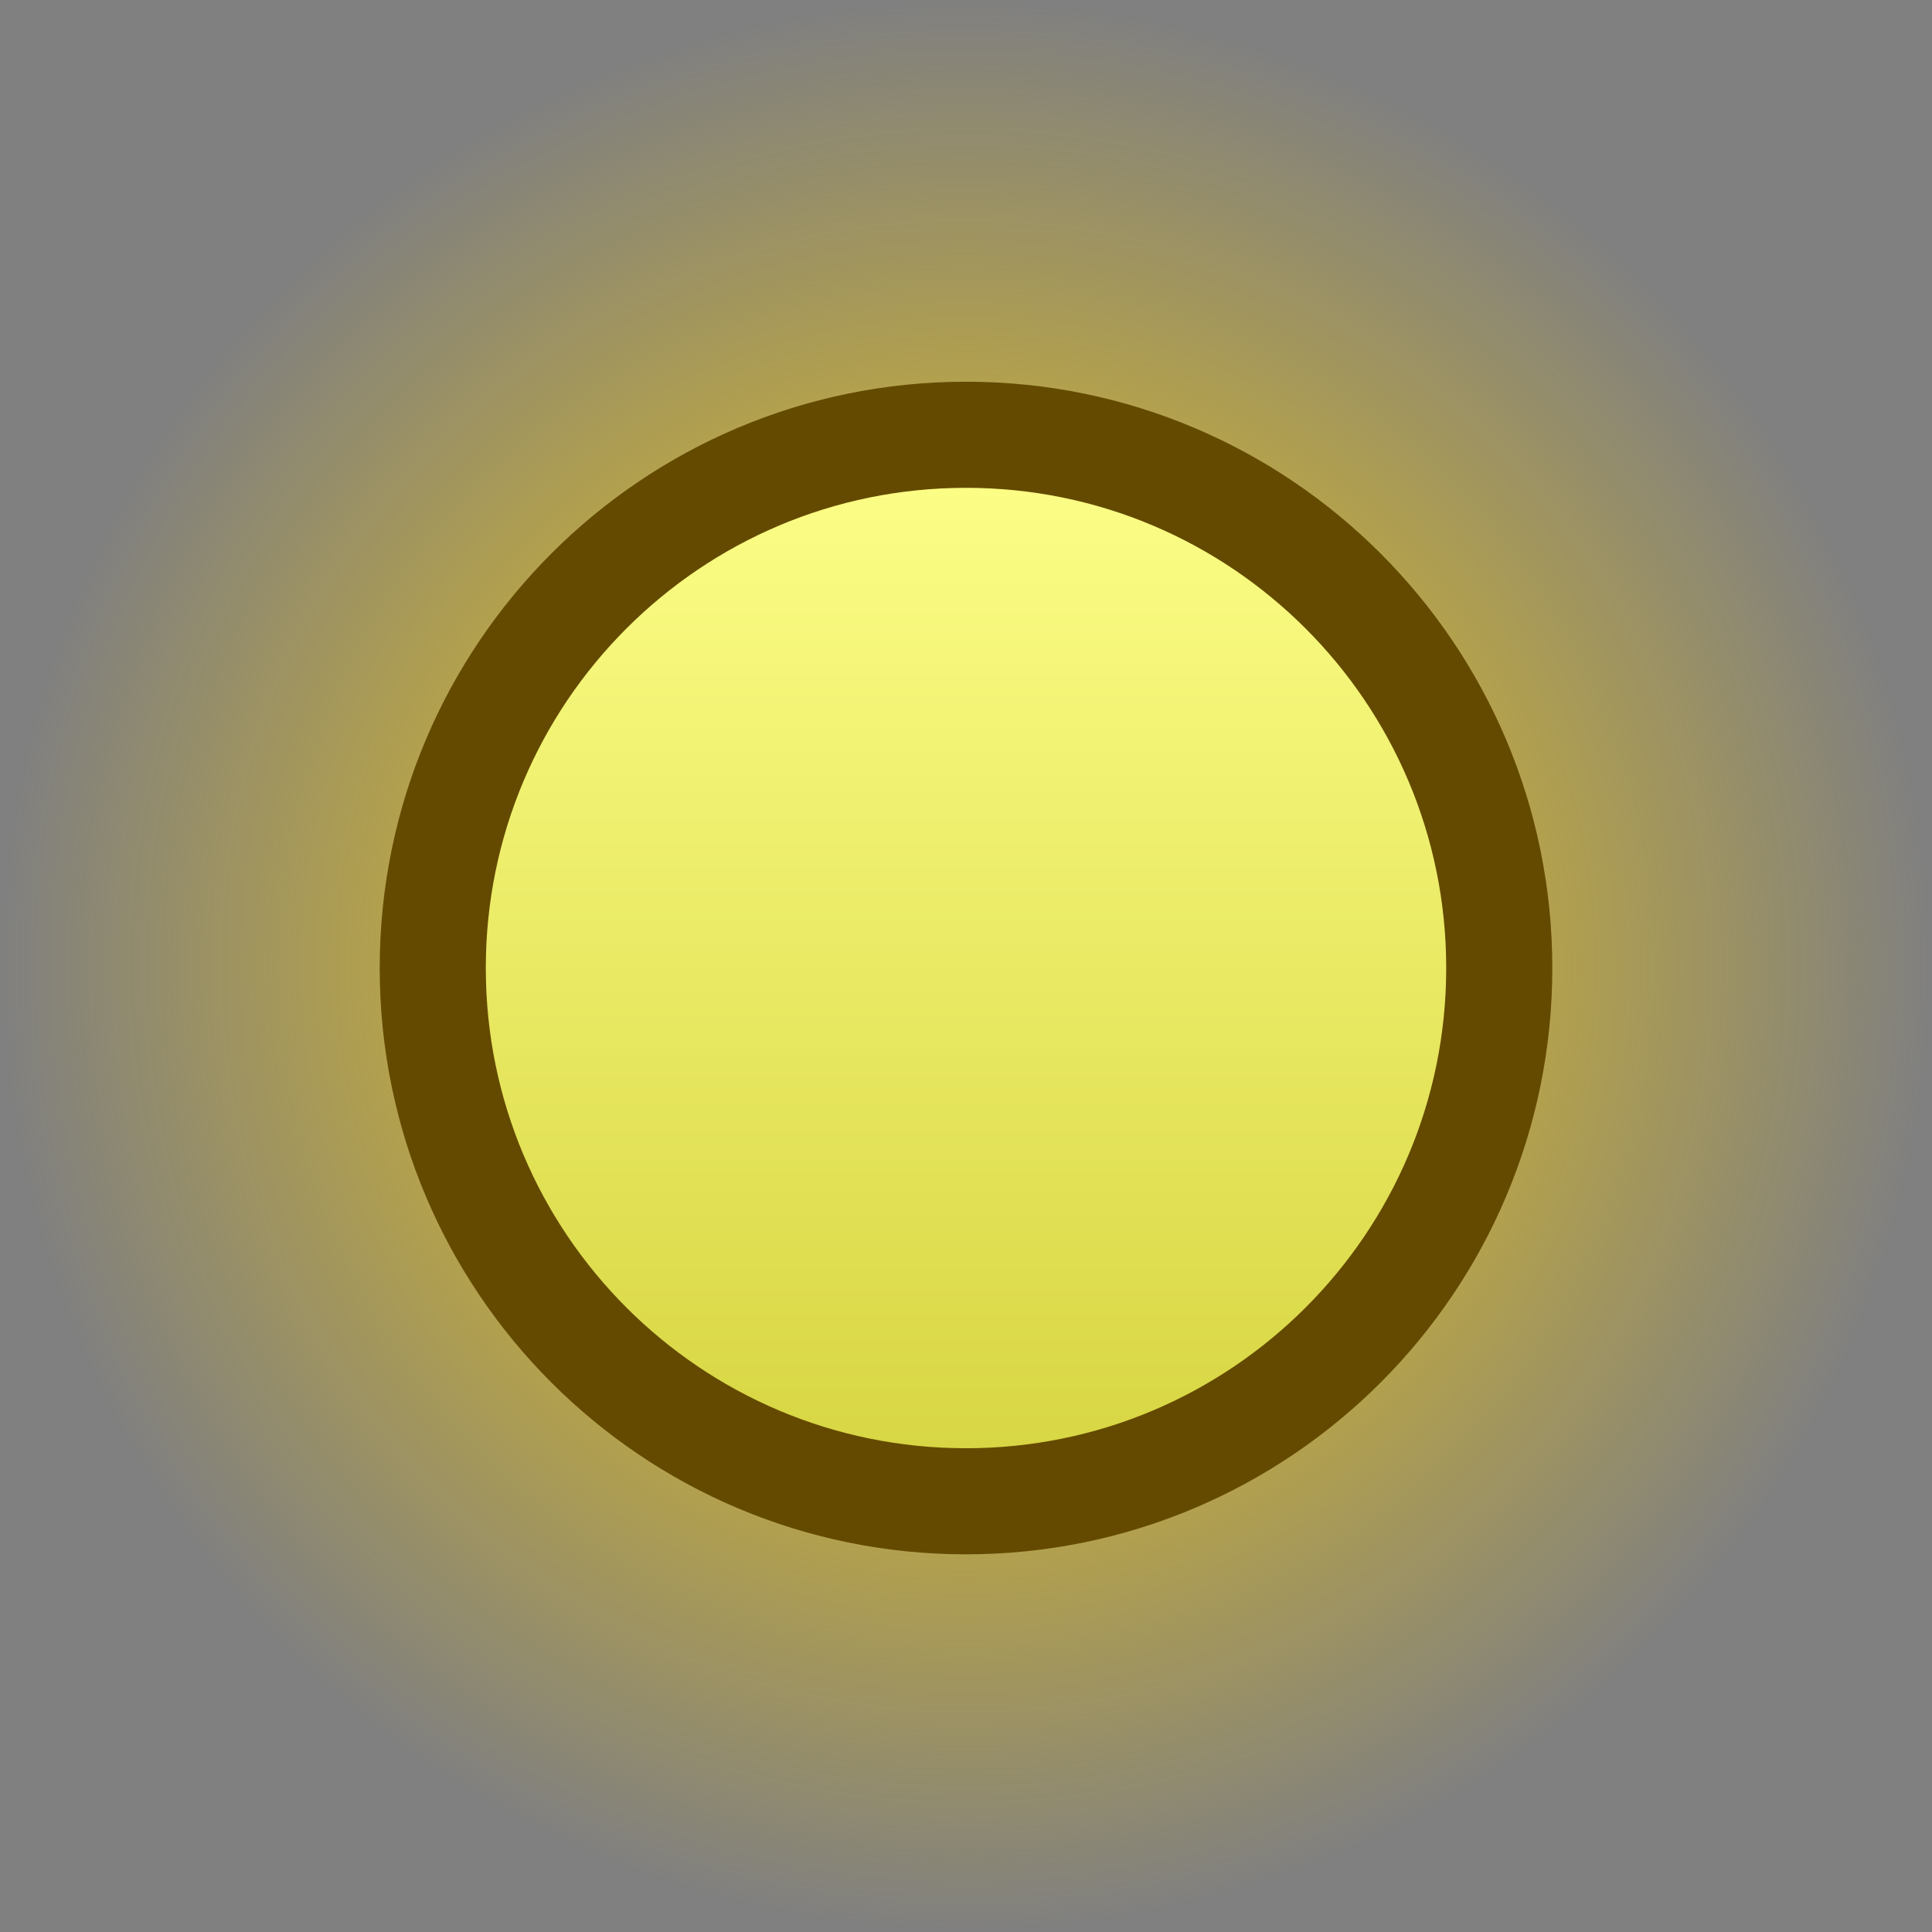 <svg version="1.1" xmlns="http://www.w3.org/2000/svg" xmlns:xlink="http://www.w3.org/1999/xlink" width="136.571" height="136.571" viewBox="0,0,136.571,136.571"><rect x="0" y="0" width="136.571" height="136.571" fill="#808080" stroke="none"/><defs><radialGradient cx="240" cy="180" r="68.286" gradientUnits="userSpaceOnUse" id="color-1"><stop offset="0" stop-color="#ffd200"/><stop offset="1" stop-color="#ffd200" stop-opacity="0"/></radialGradient><linearGradient x1="240" y1="142.448" x2="240" y2="217.839" gradientUnits="userSpaceOnUse" id="color-2"><stop offset="0" stop-color="#fdff89"/><stop offset="1" stop-color="#d6d440"/></linearGradient></defs><g transform="translate(-171.714,-111.714)"><g data-paper-data="{&quot;isPaintingLayer&quot;:true}" fill-rule="nonzero" stroke-linecap="butt" stroke-linejoin="miter" stroke-miterlimit="10" stroke-dasharray="" stroke-dashoffset="0" style="mix-blend-mode: normal"><path d="M171.714,180c0,-37.713 30.573,-68.286 68.286,-68.286c37.713,0 68.286,30.573 68.286,68.286c0,37.713 -30.573,68.286 -68.286,68.286c-37.713,0 -68.286,-30.573 -68.286,-68.286z" fill="url(#color-1)" stroke="none" stroke-width="0"/><path d="M202.305,180.143c0,-20.819 16.877,-37.695 37.695,-37.695c20.819,0 37.695,16.877 37.695,37.695c0,20.819 -16.877,37.695 -37.695,37.695c-20.819,0 -37.695,-16.877 -37.695,-37.695z" fill="url(#color-2)" stroke="#644a00" stroke-width="7.5"/></g></g></svg>